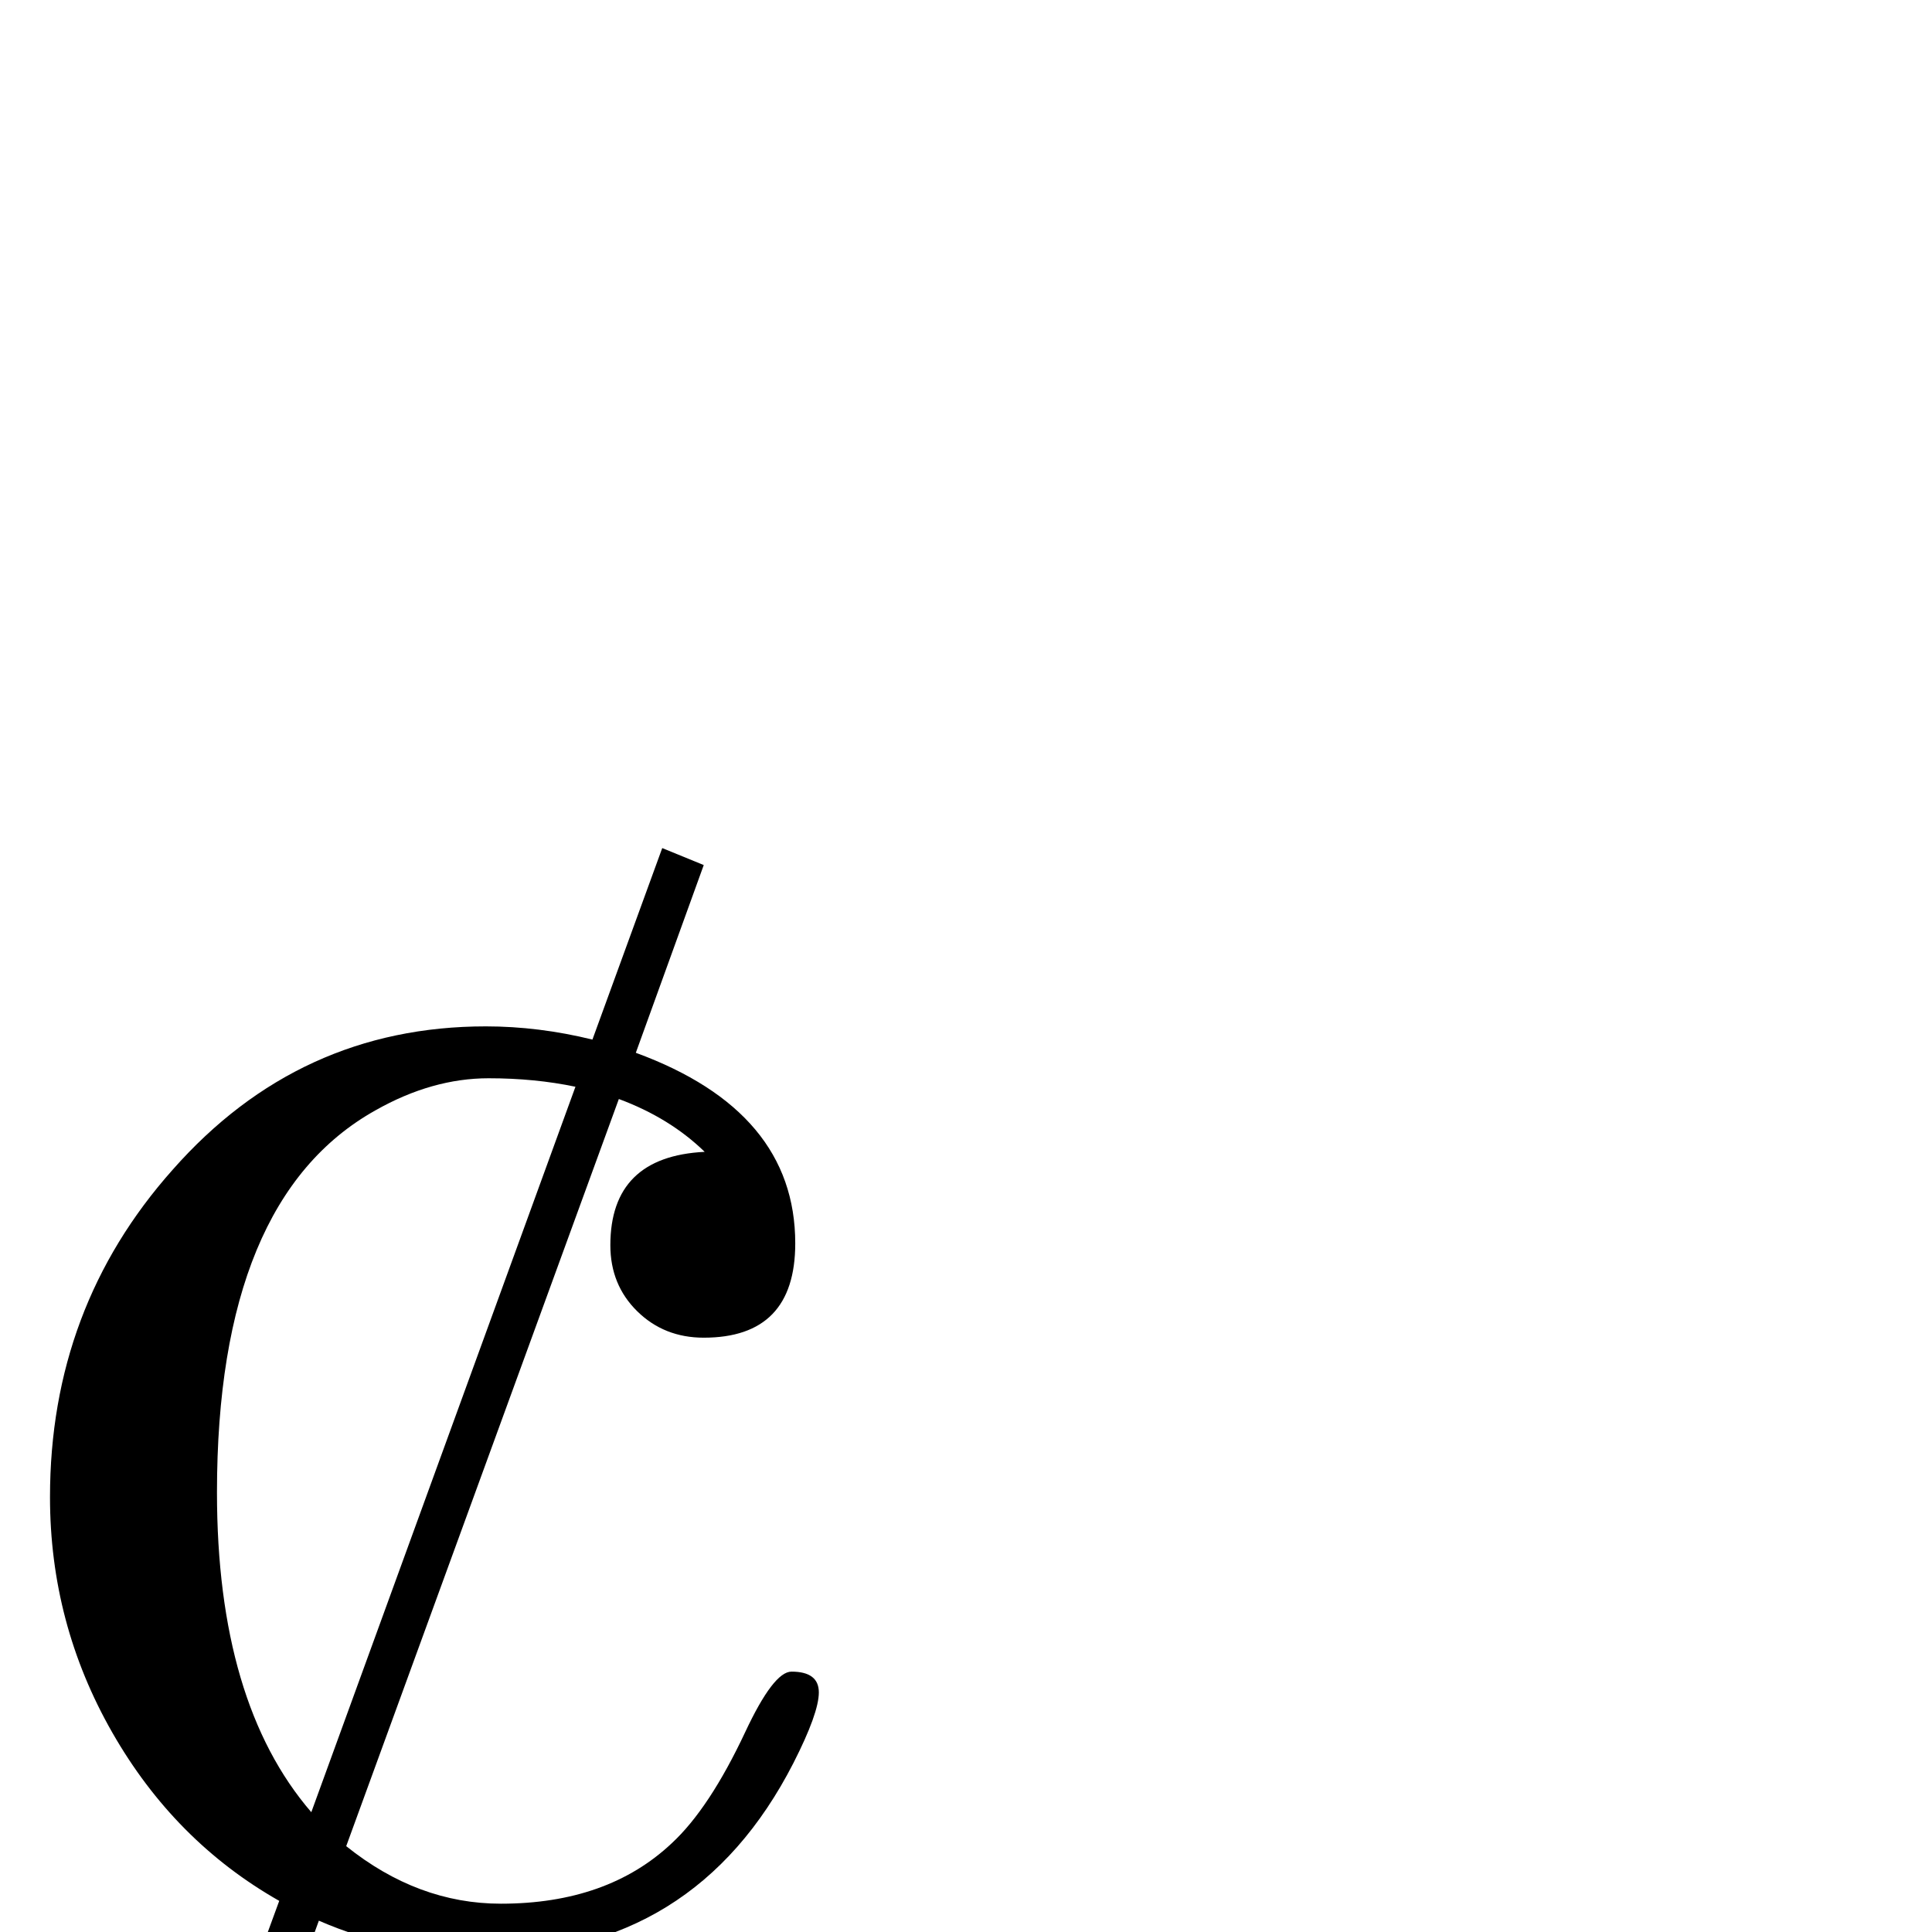 <?xml version="1.0" standalone="no"?>
<!DOCTYPE svg PUBLIC "-//W3C//DTD SVG 1.1//EN" "http://www.w3.org/Graphics/SVG/1.1/DTD/svg11.dtd" >
<svg viewBox="0 -442 2048 2048">
  <g transform="matrix(1 0 0 -1 0 1606)">
   <path fill="currentColor"
d="M868 254q0 -22 -27 -75q-104 -203 -329 -203q-91 0 -174 36l-83 -229l-44 18l85 232q-111 63 -177 178.5t-66 249.5q0 201 130 347q134 152 332 152q56 0 113 -14l74 203l44 -18l-72 -199q169 -62 169 -202q0 -100 -97 -100q-42 0 -70.5 28t-28.5 70q0 94 100 99
q-37 36 -91 56l-289 -792q76 -61 164 -61q113 0 181 64q40 37 78 118q30 64 49 64q29 0 29 -22zM610 896q-43 9 -92 9q-60 0 -120 -34q-168 -94 -168 -405q0 -223 100 -339z" />
  </g>

</svg>
